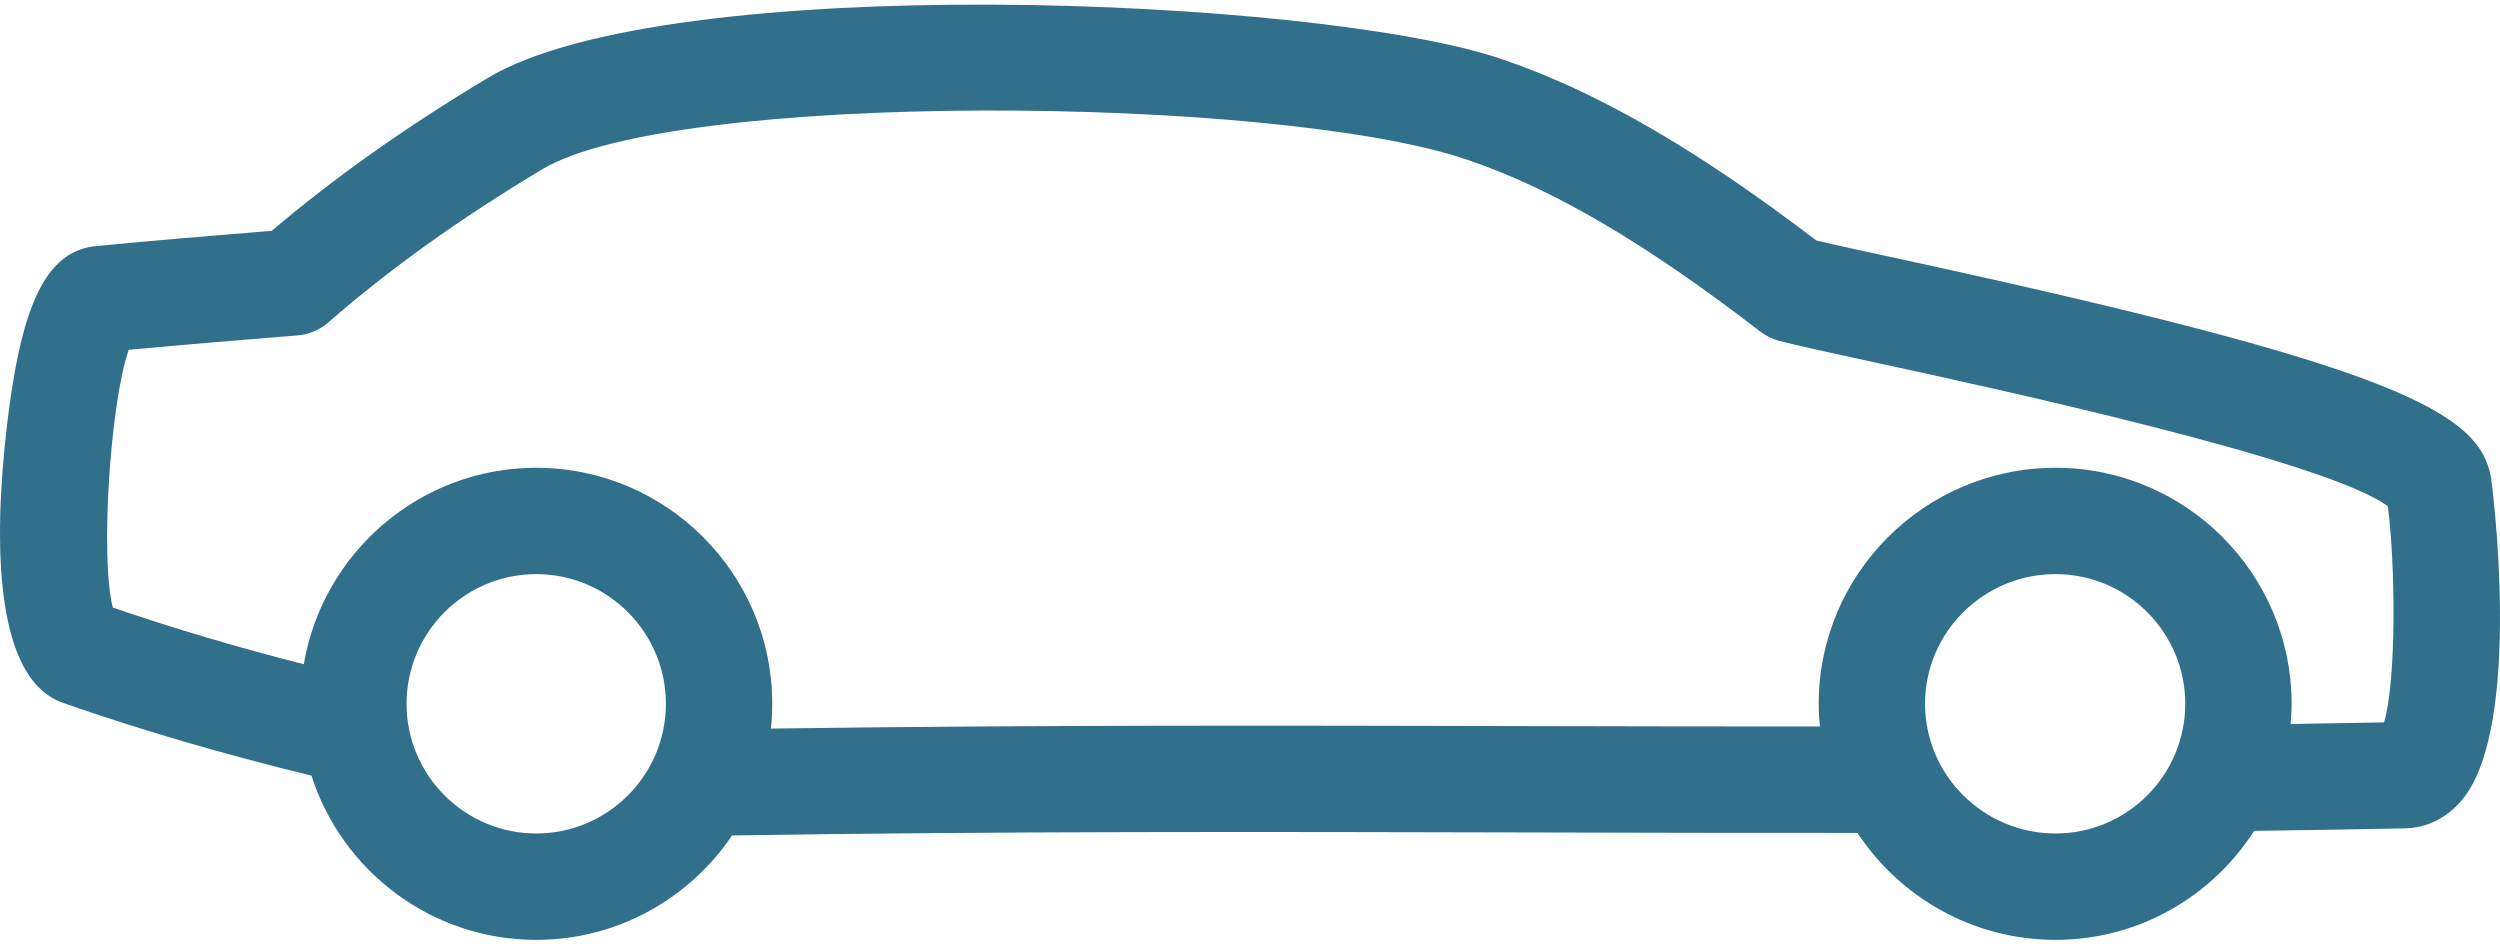 <svg width="90" height="34" viewBox="0 0 90 34" fill="none" xmlns="http://www.w3.org/2000/svg">
<path d="M89.681 17.216C89.281 14.818 86.232 13.191 68.373 9.319C67.091 9.041 66.031 8.811 65.385 8.656C61.043 5.341 57.423 3.258 54.023 2.116C47.46 -0.112 23.999 -1.086 17.536 2.82C14.589 4.588 12.047 6.388 9.784 8.309C7.667 8.481 5.577 8.655 3.511 8.854C1.782 8.991 0.86 10.689 0.327 14.712C-0.141 18.241 -0.514 24.308 2.245 25.294C5.046 26.278 8.063 27.156 11.212 27.921C12.308 31.347 15.52 33.835 19.304 33.835C22.236 33.835 24.825 32.342 26.353 30.077C36.004 29.923 45.752 29.945 55.193 29.969C59.084 29.979 62.976 29.988 66.87 29.985C68.395 32.3 71.02 33.835 74.001 33.835C77.002 33.835 79.638 32.267 81.15 29.911C83.004 29.888 84.636 29.859 86.567 29.822C87.363 29.81 88.099 29.443 88.639 28.791C90.864 26.101 89.694 17.286 89.681 17.216ZM19.304 30.005C16.73 30.005 14.636 27.91 14.636 25.336C14.636 22.762 16.73 20.668 19.304 20.668C21.878 20.668 23.972 22.762 23.972 25.336C23.973 27.91 21.878 30.005 19.304 30.005ZM74.001 30.005C71.41 30.005 69.302 27.91 69.302 25.336C69.302 22.762 71.41 20.668 74.001 20.668C76.575 20.668 78.669 22.762 78.669 25.336C78.669 27.91 76.575 30.005 74.001 30.005ZM85.825 26.006C84.651 26.028 83.573 26.047 82.461 26.064C82.481 25.824 82.498 25.583 82.498 25.337C82.498 20.652 78.686 16.84 74.001 16.84C69.299 16.84 65.473 20.652 65.473 25.337C65.473 25.613 65.489 25.885 65.515 26.154C62.076 26.154 58.639 26.149 55.203 26.14C46.221 26.117 36.959 26.099 27.753 26.229C27.784 25.936 27.801 25.638 27.801 25.337C27.801 20.652 23.989 16.84 19.304 16.84C15.105 16.84 11.617 19.905 10.936 23.913C8.536 23.3 6.231 22.617 4.062 21.872C3.604 20.127 3.961 14.523 4.634 12.593C6.651 12.405 8.67 12.24 10.714 12.074C11.122 12.041 11.509 11.879 11.817 11.609C14.028 9.682 16.542 7.88 19.511 6.1C24.231 3.246 45.948 3.418 52.797 5.743C55.871 6.776 59.229 8.743 63.365 11.933C63.566 12.088 63.797 12.202 64.043 12.268C64.684 12.438 65.891 12.7 67.561 13.062C71.635 13.945 83.789 16.581 85.962 18.227C86.229 20.221 86.283 24.494 85.825 26.006Z" fill="#31708B"/>
</svg>
